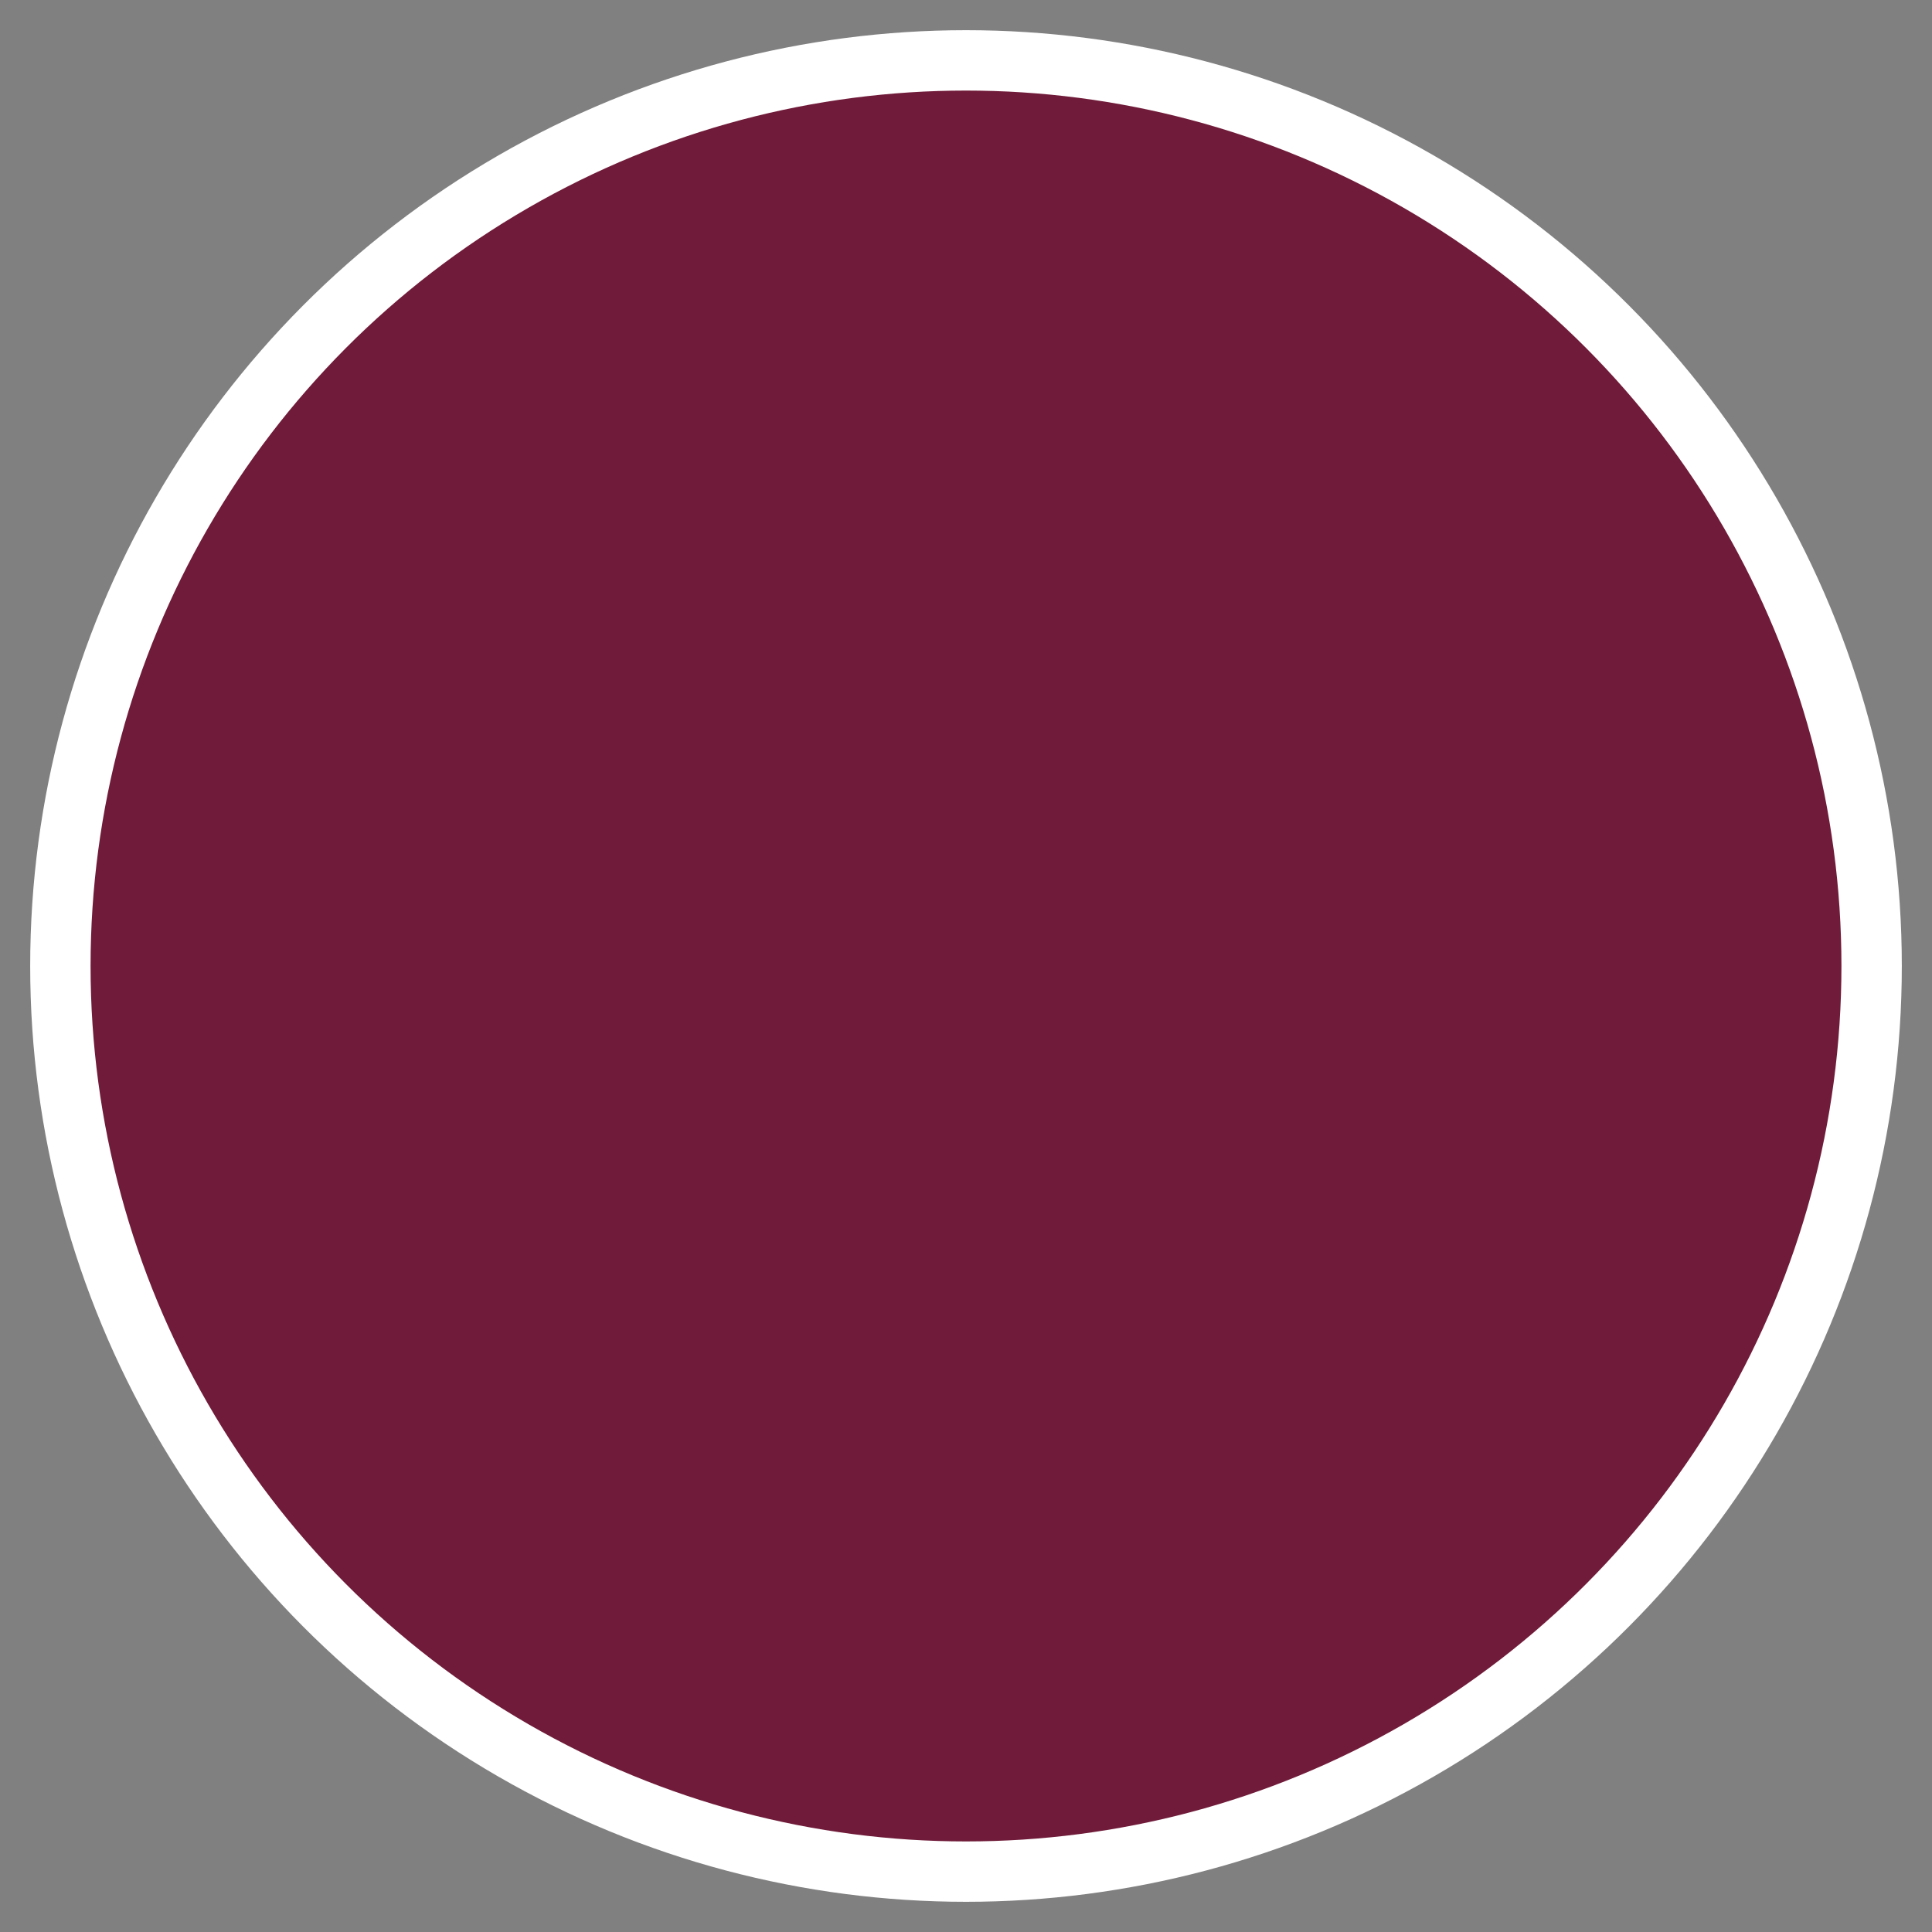<?xml version="1.0" encoding="UTF-8"?>
<svg width="32px" height="32px" viewBox="0 0 32 32" version="1.1" xmlns="http://www.w3.org/2000/svg" xmlns:xlink="http://www.w3.org/1999/xlink">
    <rect x="0" y="0" width="32" height="32" fill="#808080" stroke="none"/>
    <!-- Generator: Sketch 45.2 (43514) - http://www.bohemiancoding.com/sketch -->
    <title>Oval</title>
    <desc>Created with Sketch.</desc>
    <defs></defs>
    <g id="modules" stroke="none" stroke-width="1" fill="none" fill-rule="evenodd">
        <g id="map" transform="translate(-453, -312)" stroke="#FFFFFF" fill="#701B39">
            <g id="Group" transform="translate(22, 150)">
                <g id="map/counts" transform="translate(432, 163)">
                    <circle id="Oval" cx="15" cy="15" r="15"></circle>
                </g>
            </g>
        </g>
    </g>
</svg>